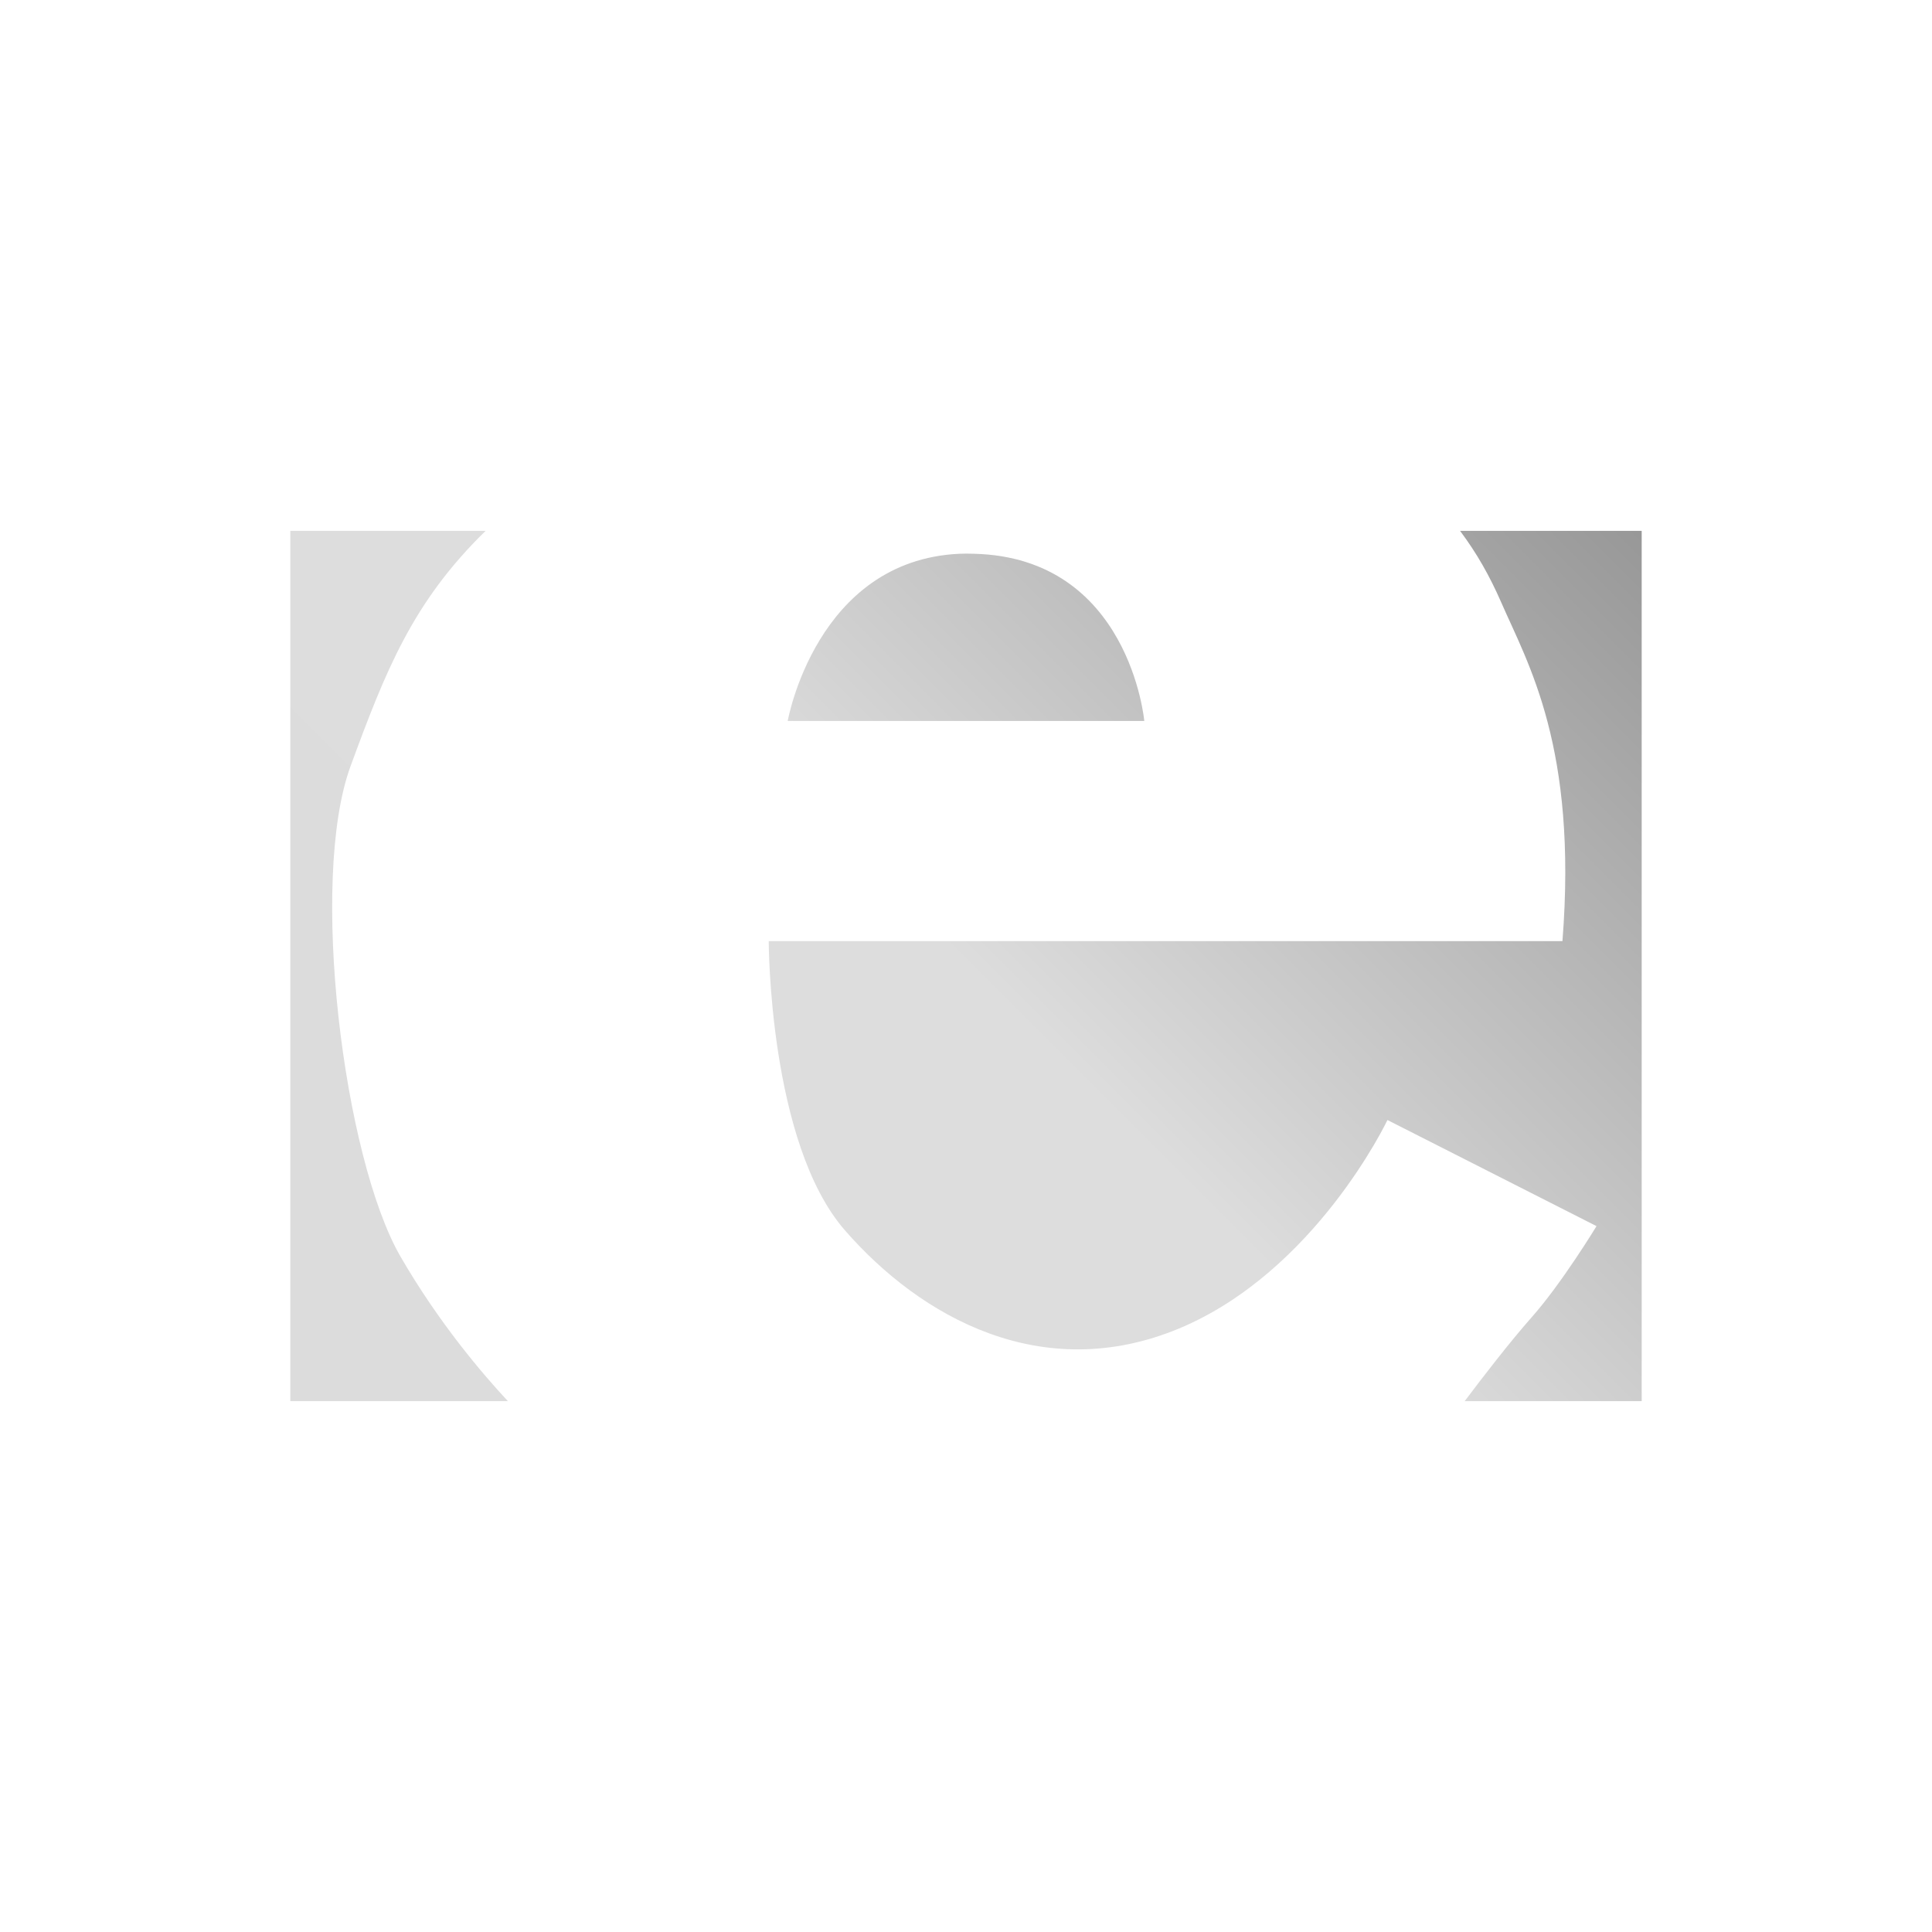 <svg xmlns="http://www.w3.org/2000/svg" xmlns:xlink="http://www.w3.org/1999/xlink" width="64px" height="64px" viewBox="0 0 64 64" version="1.1">
<defs>
<linearGradient id="linear0" gradientUnits="userSpaceOnUse" x1="0" y1="128" x2="128" y2="0" gradientTransform="matrix(0.432,0,0,0.432,4.324,4.324)">
<stop offset="0" style="stop-color:rgb(85.882%,85.882%,85.882%);stop-opacity:1;"/>
<stop offset="0.5" style="stop-color:#dddddd;stop-opacity:1;"/>
<stop offset="1" style="stop-color:rgb(45.882%,45.882%,45.882%);stop-opacity:1;"/>
</linearGradient>
</defs>
<g id="surface1">
<path style=" stroke:none;fill-rule:nonzero;fill:url(#linear0);" d="M 9.617 17.586 L 16.086 17.586 C 13.668 19.945 12.777 22.211 11.613 25.379 C 10.23 29.152 11.379 38.344 13.262 41.617 C 14.539 43.824 15.98 45.508 16.824 46.414 L 9.617 46.414 Z M 48.367 17.586 L 54.383 17.586 L 54.383 46.414 L 48.52 46.414 C 49.086 45.66 50.012 44.457 50.738 43.637 C 51.742 42.504 52.887 40.617 52.887 40.617 L 45.961 37.102 C 45.961 37.102 43.586 42.117 39.059 44.008 C 34.527 45.891 30.5 43.641 27.984 40.75 C 25.465 37.855 25.465 31.176 25.465 31.176 L 51.758 31.176 C 52.262 24.758 50.617 21.988 49.738 19.973 C 49.34 19.062 48.918 18.324 48.367 17.586 Z M 31.785 18.344 C 31.938 18.336 32.098 18.34 32.262 18.344 C 37.418 18.469 37.906 23.883 37.906 23.883 L 26.094 23.883 C 26.094 23.883 27.035 18.562 31.785 18.344 Z M 31.785 18.344 "/>
</g>
</svg>
